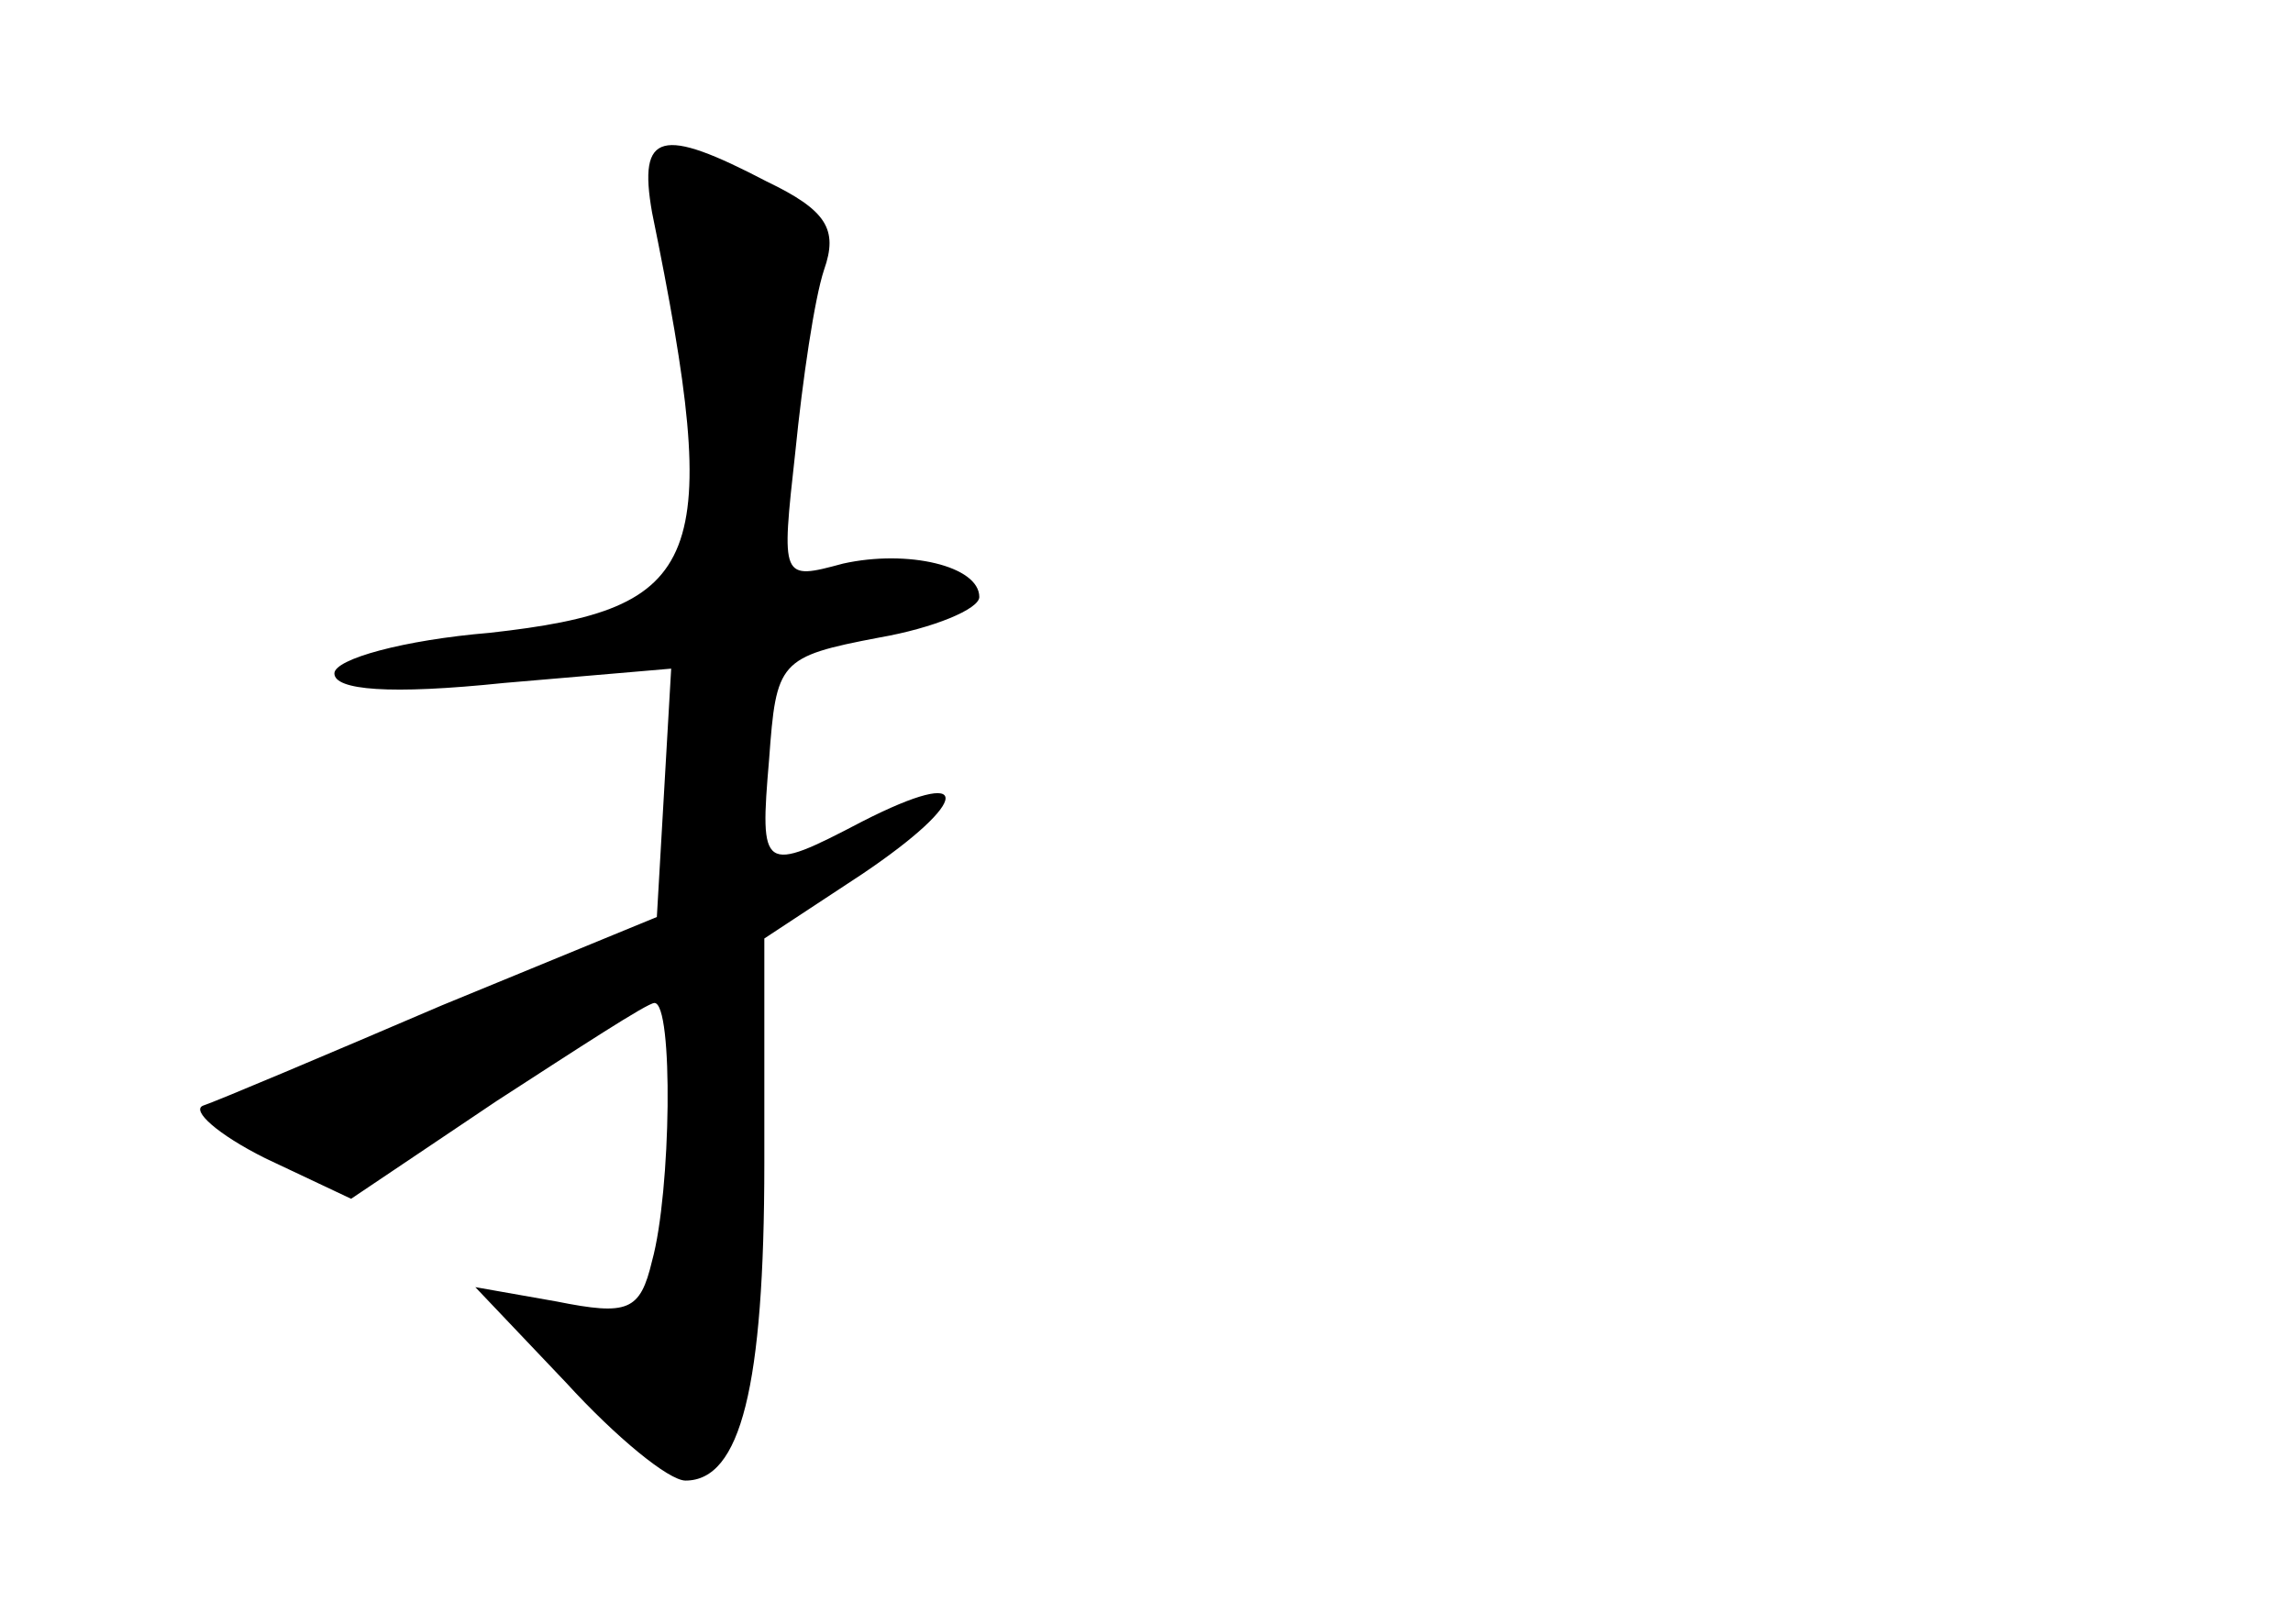 <?xml version="1.0" standalone="no"?>
<!DOCTYPE svg PUBLIC "-//W3C//DTD SVG 20010904//EN"
 "http://www.w3.org/TR/2001/REC-SVG-20010904/DTD/svg10.dtd">
<svg version="1.0" xmlns="http://www.w3.org/2000/svg"
 width="96pt" height="68pt" viewBox="0 0 96 68"
 preserveAspectRatio="xMidYMid meet">
<g transform="translate(0,68) scale(0.1,-0.1)"
fill="#000000" stroke="none">
<path d="M273 591 c30 -147 22 -166 -68 -176 -36 -3 -65 -11 -65 -17 0 -7 23
-9 71 -4 l70 6 -3 -52 -3 -52 -90 -37 c-49 -21 -94 -40 -100 -42 -5 -2 6 -12
26 -22 l36 -17 61 41 c34 22 63 41 66 41 8 0 7 -79 -1 -108 -5 -21 -10 -23
-40 -17 l-34 6 38 -40 c21 -23 43 -41 50 -41 23 0 33 39 33 133 l0 94 41 27
c46 31 47 46 0 22 -42 -22 -43 -21 -39 26 3 41 4 43 46 51 23 4 42 12 42 17 0
13 -30 20 -57 14 -26 -7 -26 -7 -20 47 3 30 8 64 12 76 6 17 1 25 -24 37 -44
23 -54 21 -48 -13z"/>
</g>
</svg>
